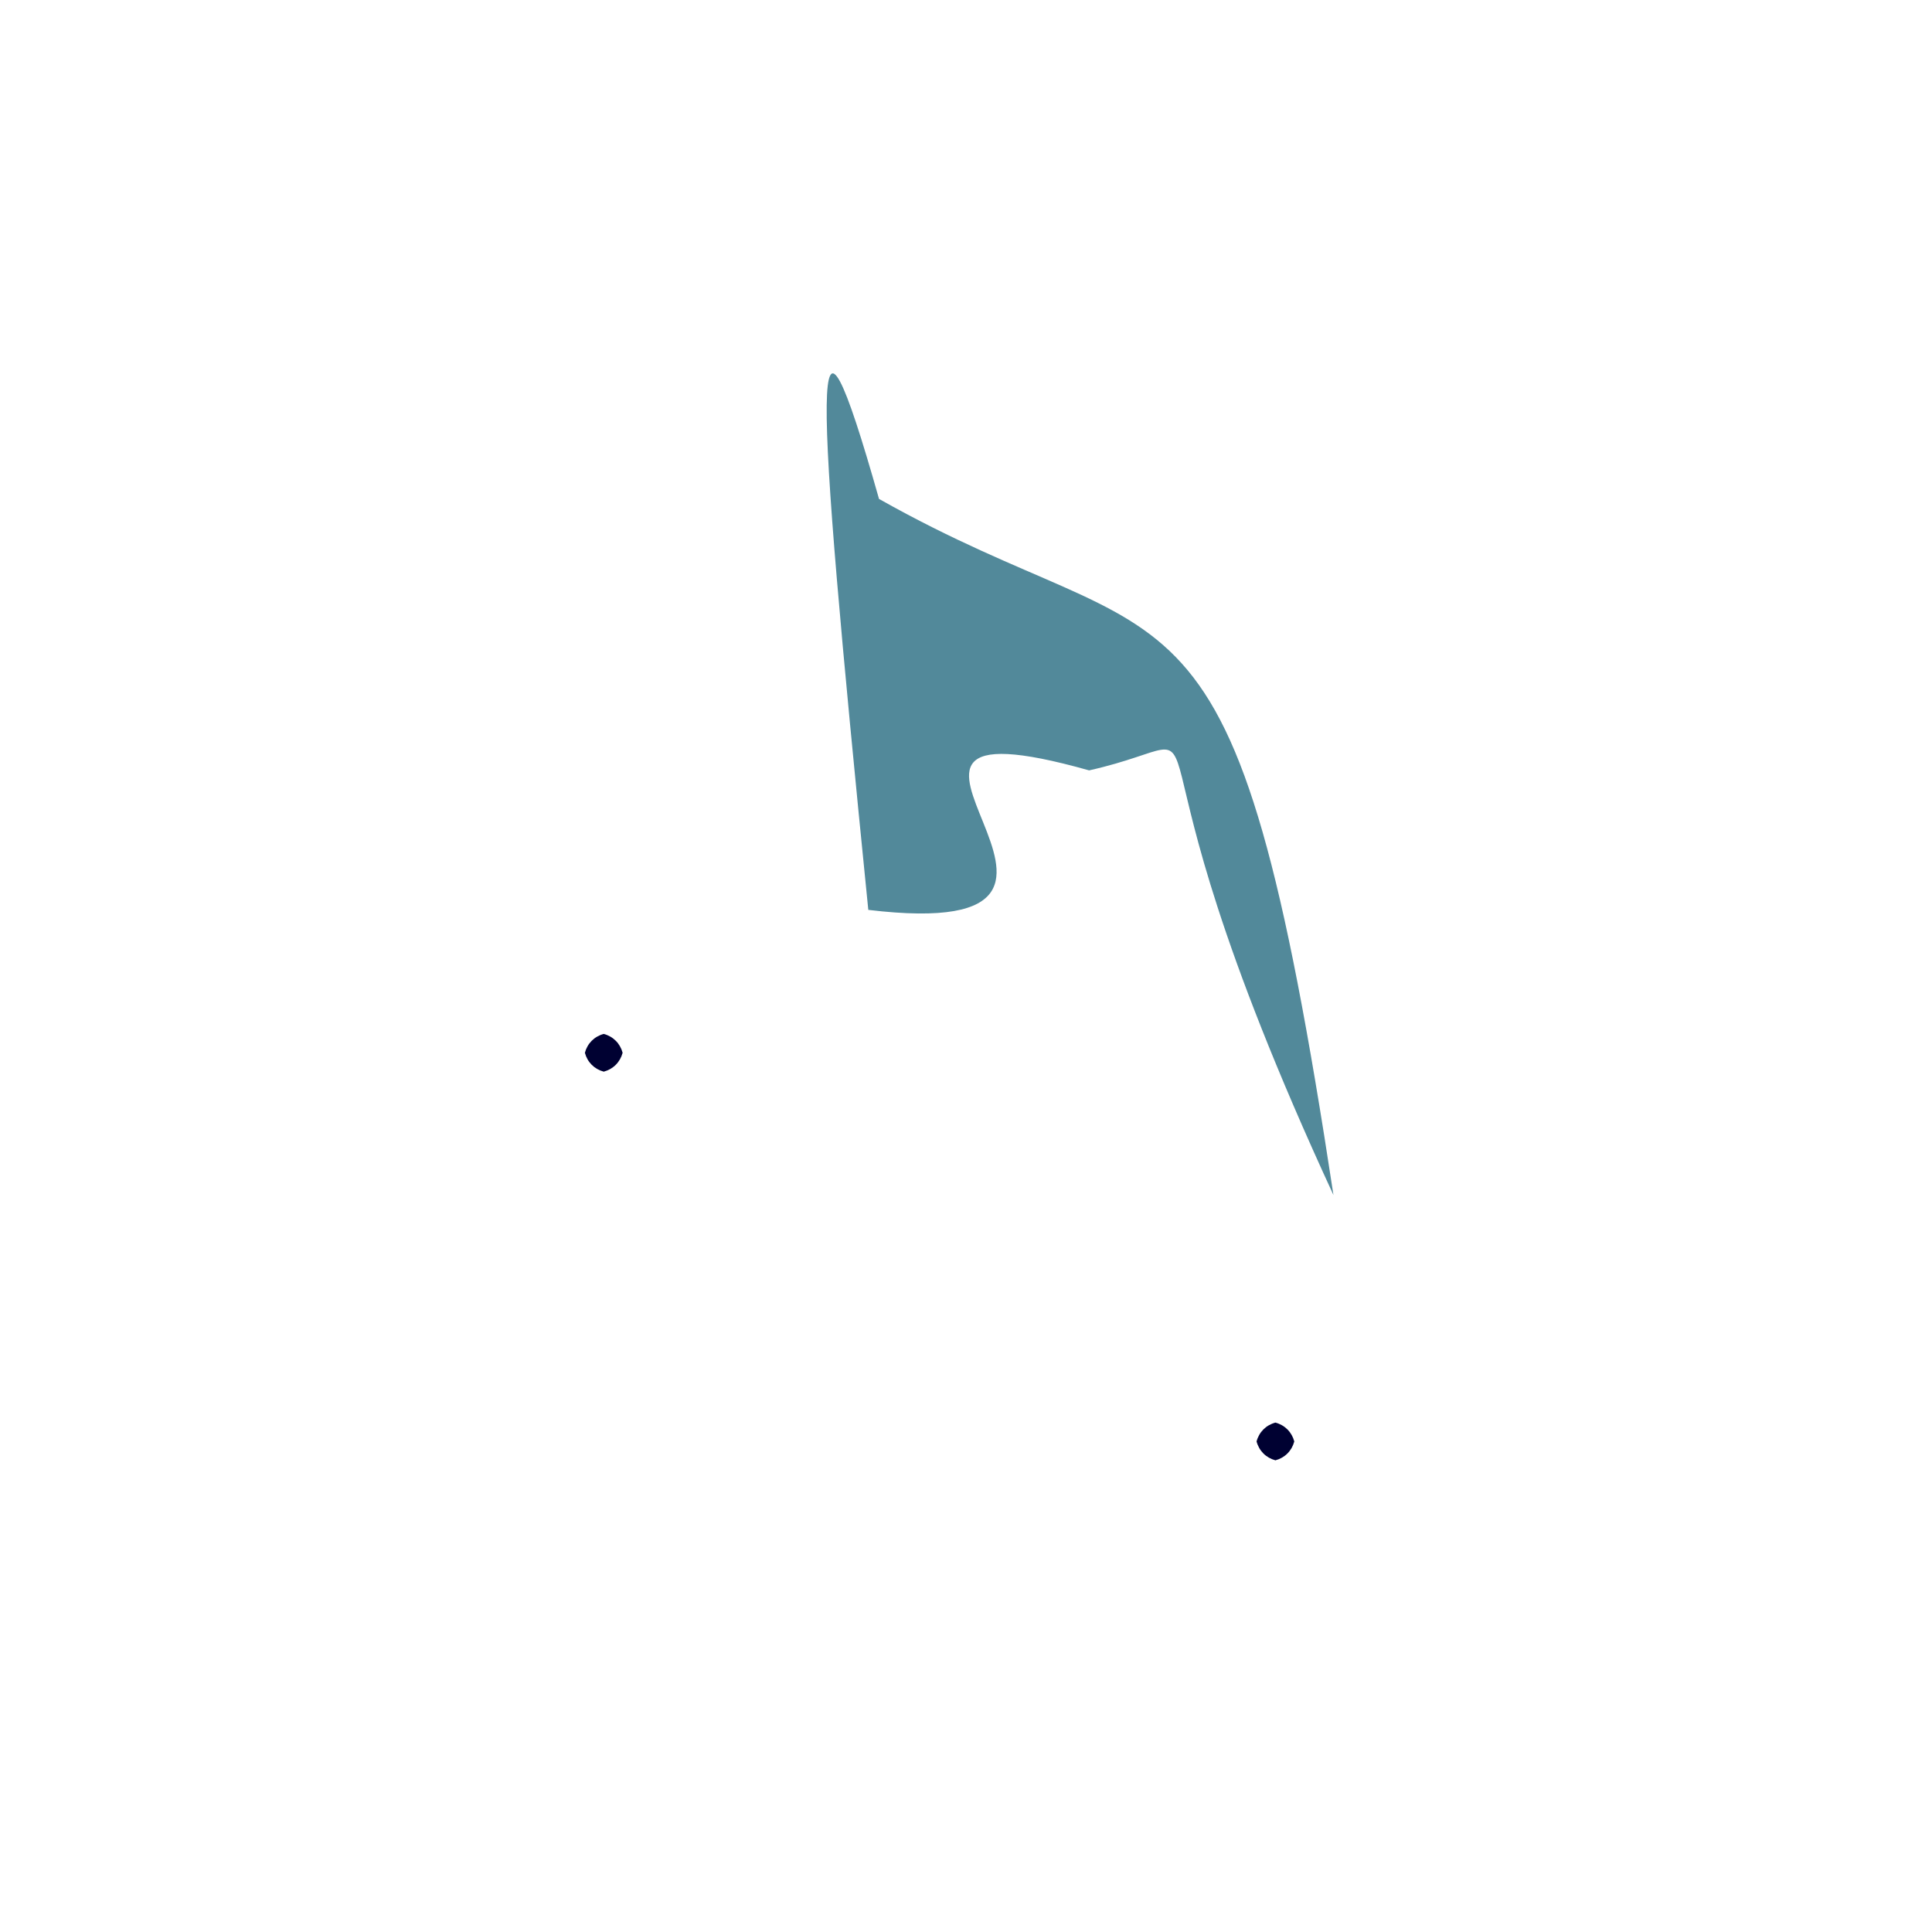 <?xml version="1.0" ?>
<svg xmlns="http://www.w3.org/2000/svg" version="1.1" width="512" height="512">
  <defs/>
  <g>
    <path d="M 353.382 316.705 C 290.764 181.243 330.591 194.72 288.631 204.159 C 210.481 182.164 311.545 250.906 230.109 241.128 C 215.467 95.223 214.403 66.792 232.948 132.22 C 312.86 177.245 326.826 141.955 353.382 316.705" stroke-width="0.0" fill="rgb(0, 81, 106)" opacity="0.679" stroke="rgb(34, 42, 116)" stroke-opacity="0.194" stroke-linecap="round" stroke-linejoin="round"/>
    <path d="M 343.0 382.0 C 342.33 384.5 340.5 386.33 338.0 387.0 C 335.5 386.33 333.67 384.5 333.0 382.0 C 333.67 379.5 335.5 377.67 338.0 377.0 C 340.5 377.67 342.33 379.5 343.0 382.0" stroke-width="0.0" fill="rgb(0, 1, 50)" opacity="1.0" stroke="rgb(51, 137, 136)" stroke-opacity="0.669" stroke-linecap="round" stroke-linejoin="round"/>
    <path d="M 165.0 279.0 C 164.33 281.5 162.5 283.33 160.0 284.0 C 157.5 283.33 155.67 281.5 155.0 279.0 C 155.67 276.5 157.5 274.67 160.0 274.0 C 162.5 274.67 164.33 276.5 165.0 279.0" stroke-width="0.0" fill="rgb(0, 1, 50)" opacity="1.0" stroke="rgb(173, 73, 89)" stroke-opacity="0.35" stroke-linecap="round" stroke-linejoin="round"/>
  </g>
</svg>

